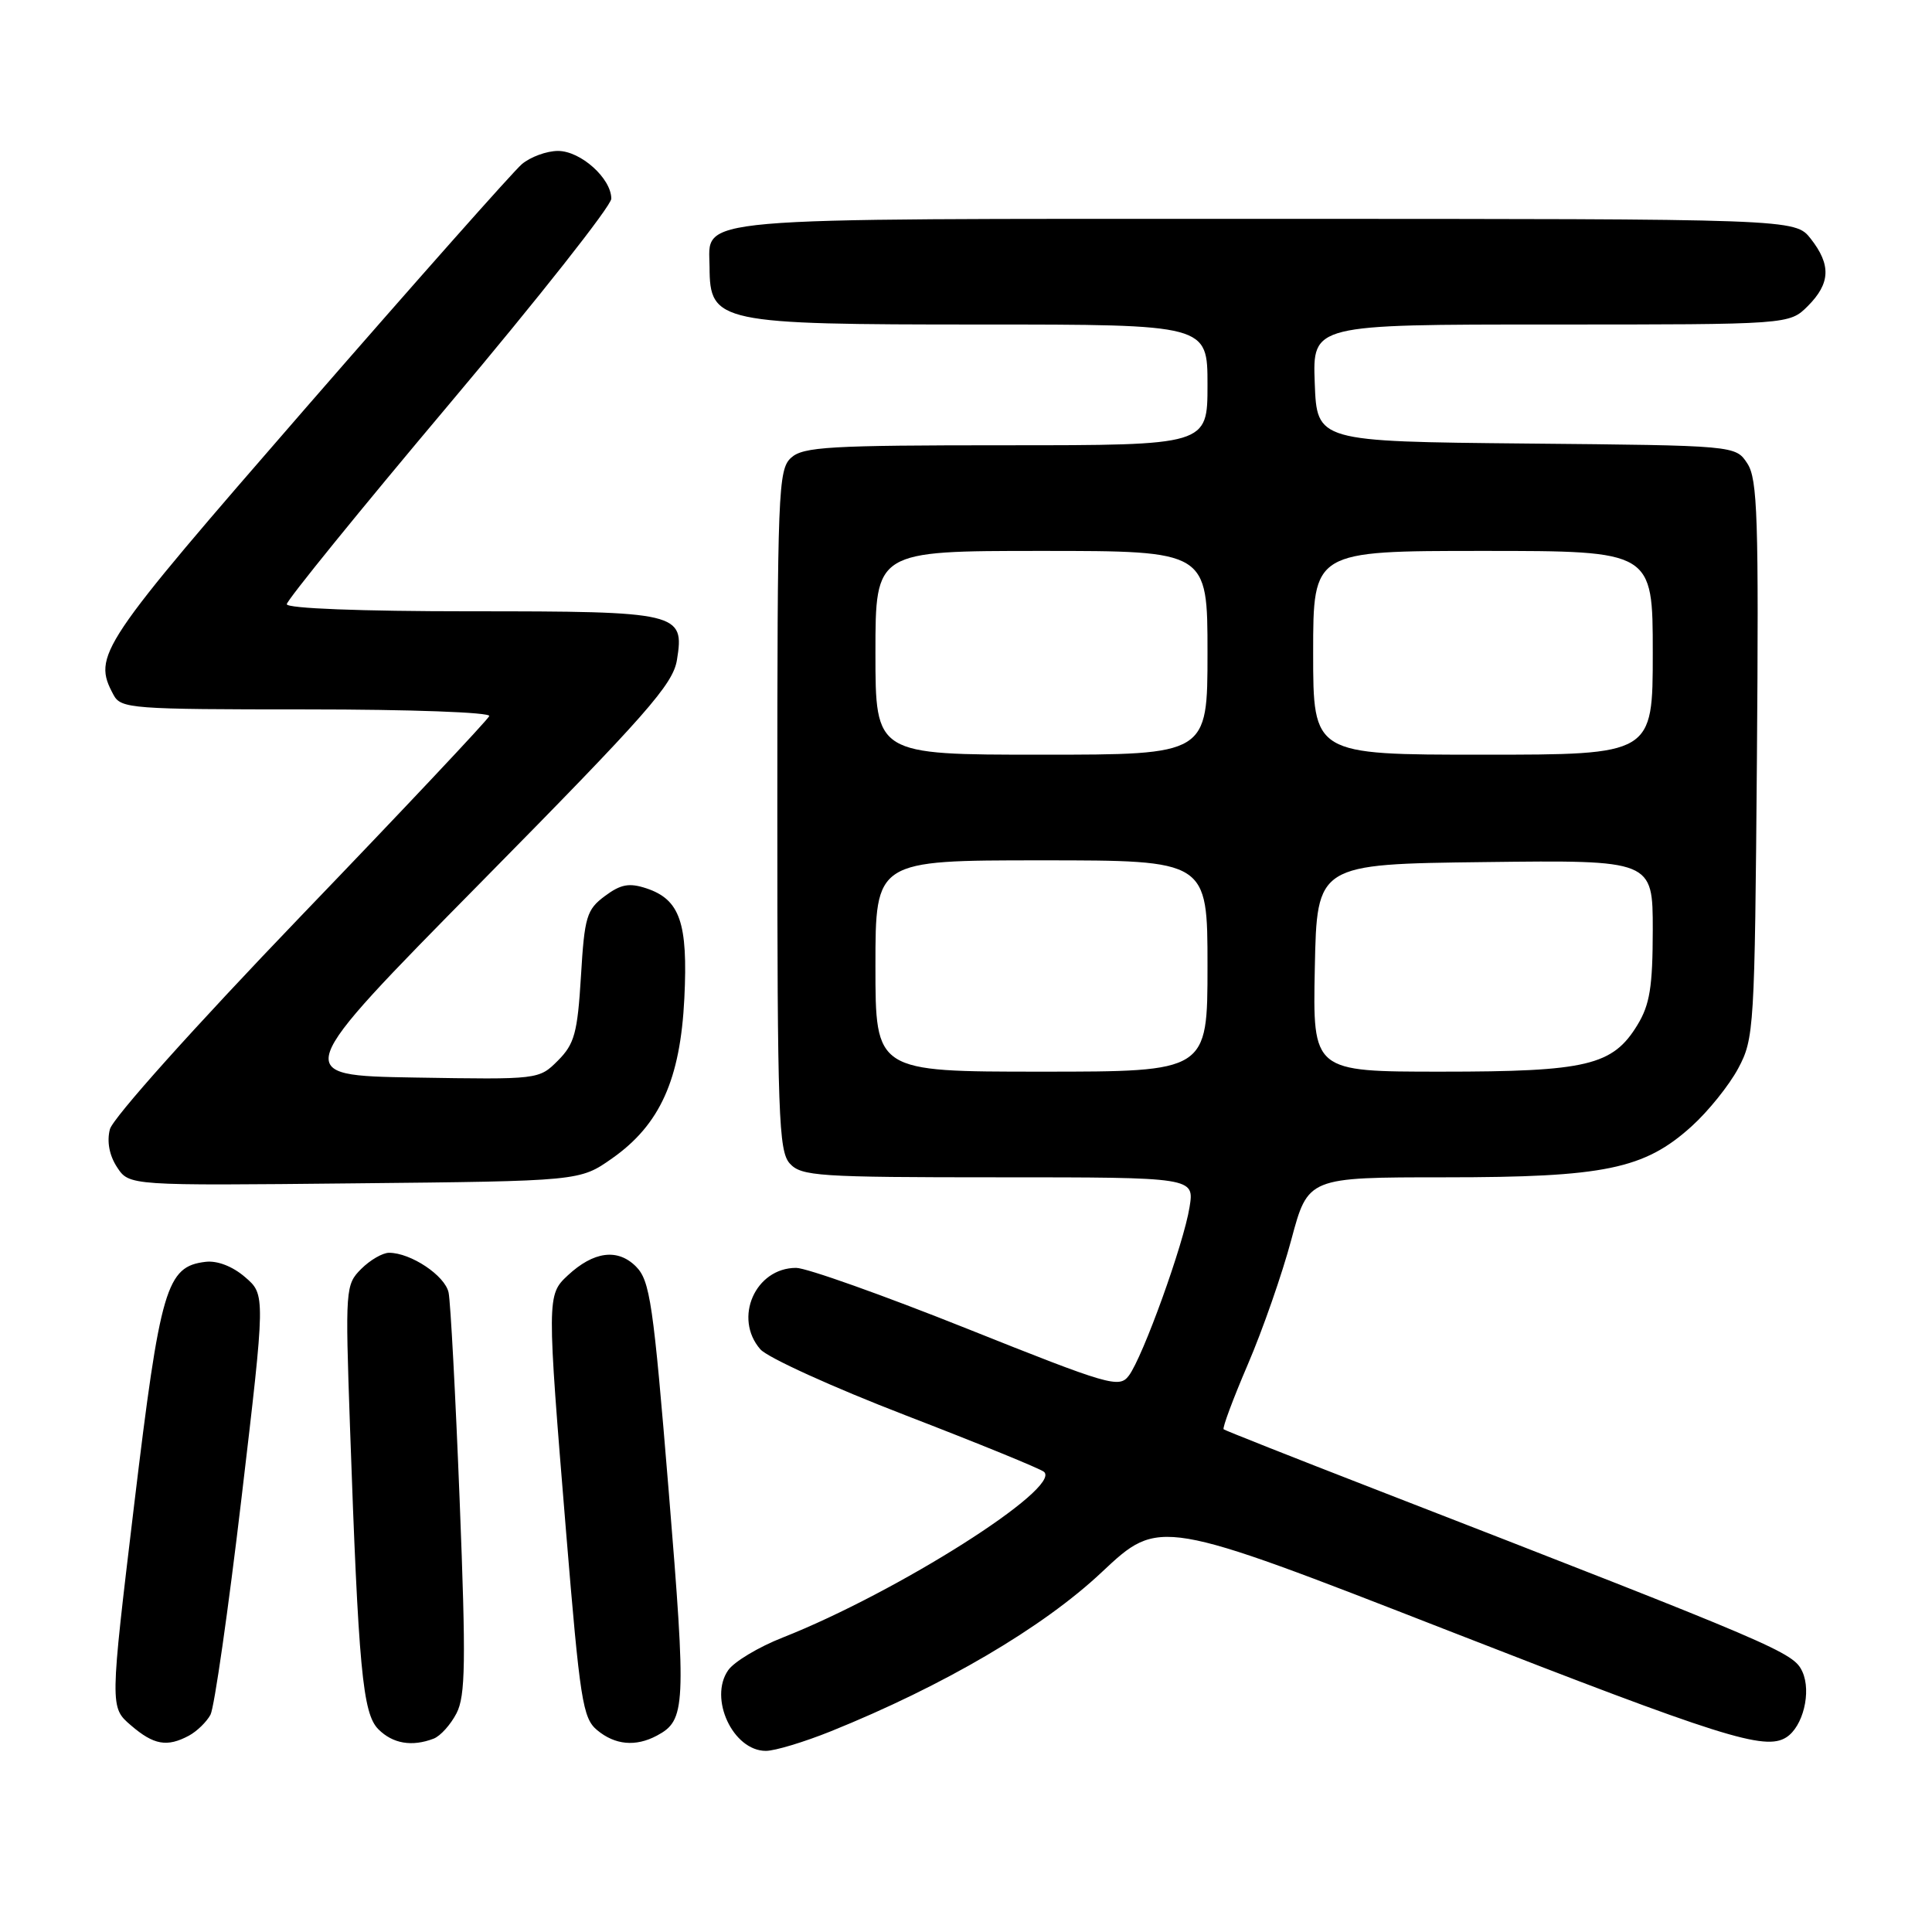 <?xml version="1.0" encoding="UTF-8" standalone="no"?>
<!DOCTYPE svg PUBLIC "-//W3C//DTD SVG 1.1//EN" "http://www.w3.org/Graphics/SVG/1.1/DTD/svg11.dtd" >
<svg xmlns="http://www.w3.org/2000/svg" xmlns:xlink="http://www.w3.org/1999/xlink" version="1.1" viewBox="0 0 256 256">
 <g >
 <path fill="currentColor"
d=" M 110.08 229.41 C 125.05 223.37 138.21 215.65 145.99 208.32 C 153.64 201.14 153.64 201.14 191.91 216.07 C 228.13 230.20 233.86 232.01 236.69 230.21 C 238.91 228.80 240.04 224.19 238.83 221.52 C 237.65 218.94 235.92 218.20 182.00 197.25 C 171.28 193.09 162.34 189.55 162.14 189.39 C 161.94 189.24 163.38 185.37 165.34 180.80 C 167.30 176.24 169.90 168.79 171.11 164.25 C 173.32 156.00 173.32 156.00 191.48 156.00 C 212.60 156.00 217.88 154.91 224.13 149.26 C 226.34 147.27 229.12 143.81 230.32 141.57 C 232.43 137.63 232.51 136.30 232.80 100.65 C 233.05 68.61 232.89 63.48 231.53 61.41 C 229.97 59.03 229.97 59.03 202.24 58.77 C 174.50 58.50 174.50 58.50 174.21 50.75 C 173.92 43.00 173.92 43.00 205.50 43.00 C 237.09 43.00 237.09 43.00 239.55 40.55 C 242.54 37.55 242.65 35.10 239.93 31.63 C 237.85 29.00 237.85 29.00 167.76 29.00 C 90.08 29.00 93.98 28.66 94.02 35.40 C 94.05 42.76 95.18 43.00 129.93 43.00 C 160.00 43.00 160.00 43.00 160.00 51.00 C 160.00 59.00 160.00 59.00 133.33 59.00 C 109.91 59.00 106.43 59.20 104.83 60.65 C 103.11 62.21 103.00 64.99 103.00 107.33 C 103.00 147.81 103.17 152.53 104.65 154.17 C 106.18 155.85 108.39 156.00 132.28 156.00 C 158.26 156.00 158.26 156.00 157.62 159.96 C 156.85 164.81 151.43 179.83 149.57 182.29 C 148.30 183.97 147.00 183.59 128.10 176.04 C 117.03 171.62 106.86 168.00 105.49 168.00 C 100.08 168.00 97.15 174.66 100.75 178.79 C 101.71 179.89 110.38 183.83 120.00 187.54 C 129.62 191.25 137.88 194.62 138.34 195.03 C 140.73 197.15 118.94 210.97 103.72 216.98 C 100.53 218.23 97.28 220.18 96.49 221.31 C 93.88 225.04 97.13 232.00 101.48 232.00 C 102.68 232.00 106.55 230.83 110.08 229.41 Z  M 25.04 229.98 C 26.09 229.41 27.37 228.17 27.89 227.21 C 28.40 226.25 30.25 213.34 32.00 198.51 C 35.18 171.55 35.18 171.55 32.47 169.22 C 30.81 167.79 28.78 167.01 27.23 167.20 C 22.05 167.82 21.24 170.57 17.78 199.36 C 14.56 226.22 14.56 226.22 17.34 228.61 C 20.37 231.22 22.13 231.54 25.04 229.98 Z  M 57.46 230.38 C 58.35 230.04 59.71 228.53 60.49 227.02 C 61.68 224.72 61.75 220.25 60.91 198.89 C 60.36 184.93 59.70 172.50 59.44 171.27 C 58.97 169.03 54.44 166.00 51.55 166.00 C 50.70 166.00 49.04 166.96 47.86 168.14 C 45.78 170.22 45.74 170.77 46.37 188.89 C 47.50 221.17 48.05 227.05 50.14 229.14 C 52.05 231.05 54.59 231.48 57.46 230.38 Z  M 87.04 229.98 C 90.87 227.93 90.95 226.24 88.61 197.62 C 86.56 172.59 86.13 169.69 84.26 167.81 C 81.83 165.39 78.66 165.81 75.23 169.00 C 72.46 171.58 72.46 171.91 75.01 203.00 C 76.85 225.31 77.21 227.66 79.12 229.25 C 81.50 231.23 84.23 231.48 87.04 229.98 Z  M 81.11 153.49 C 87.45 149.03 90.15 143.05 90.68 132.27 C 91.17 122.27 90.10 119.19 85.65 117.71 C 83.37 116.96 82.26 117.16 80.15 118.73 C 77.73 120.53 77.45 121.46 76.98 129.35 C 76.52 136.89 76.12 138.33 73.93 140.53 C 71.41 143.05 71.37 143.05 54.95 142.78 C 38.50 142.50 38.50 142.50 63.80 116.84 C 85.73 94.60 89.18 90.68 89.70 87.44 C 90.72 81.17 90.00 81.00 62.31 81.00 C 47.83 81.00 38.00 80.62 38.00 80.06 C 38.00 79.55 47.67 67.63 59.50 53.58 C 71.33 39.53 81.00 27.27 81.00 26.33 C 81.00 23.64 76.94 20.00 73.94 20.00 C 72.44 20.00 70.29 20.79 69.15 21.75 C 68.02 22.71 55.15 37.23 40.56 54.00 C 13.01 85.69 12.24 86.84 15.04 92.07 C 16.02 93.90 17.37 94.00 40.62 94.00 C 54.39 94.00 65.02 94.39 64.83 94.88 C 64.65 95.37 53.41 107.31 39.85 121.41 C 25.73 136.11 14.93 148.16 14.56 149.64 C 14.14 151.27 14.49 153.10 15.51 154.66 C 17.12 157.11 17.12 157.11 46.97 156.80 C 76.83 156.50 76.83 156.50 81.11 153.49 Z  M 116.00 128.00 C 116.00 114.00 116.00 114.00 138.00 114.00 C 160.00 114.00 160.00 114.00 160.00 128.00 C 160.00 142.00 160.00 142.00 138.00 142.00 C 116.00 142.00 116.00 142.00 116.00 128.00 Z  M 174.22 128.25 C 174.50 114.50 174.50 114.50 196.75 114.23 C 219.00 113.96 219.00 113.96 219.00 123.23 C 218.99 130.76 218.61 133.12 216.97 135.81 C 213.70 141.19 210.28 142.00 191.00 142.00 C 173.94 142.00 173.94 142.00 174.22 128.25 Z  M 116.00 86.50 C 116.00 73.00 116.00 73.00 138.00 73.00 C 160.00 73.00 160.00 73.00 160.00 86.50 C 160.00 100.00 160.00 100.00 138.00 100.00 C 116.00 100.00 116.00 100.00 116.00 86.50 Z  M 174.00 86.50 C 174.00 73.00 174.00 73.00 196.50 73.00 C 219.00 73.00 219.00 73.00 219.00 86.50 C 219.00 100.00 219.00 100.00 196.50 100.00 C 174.00 100.00 174.00 100.00 174.00 86.50 Z "/>
</g>
</svg>